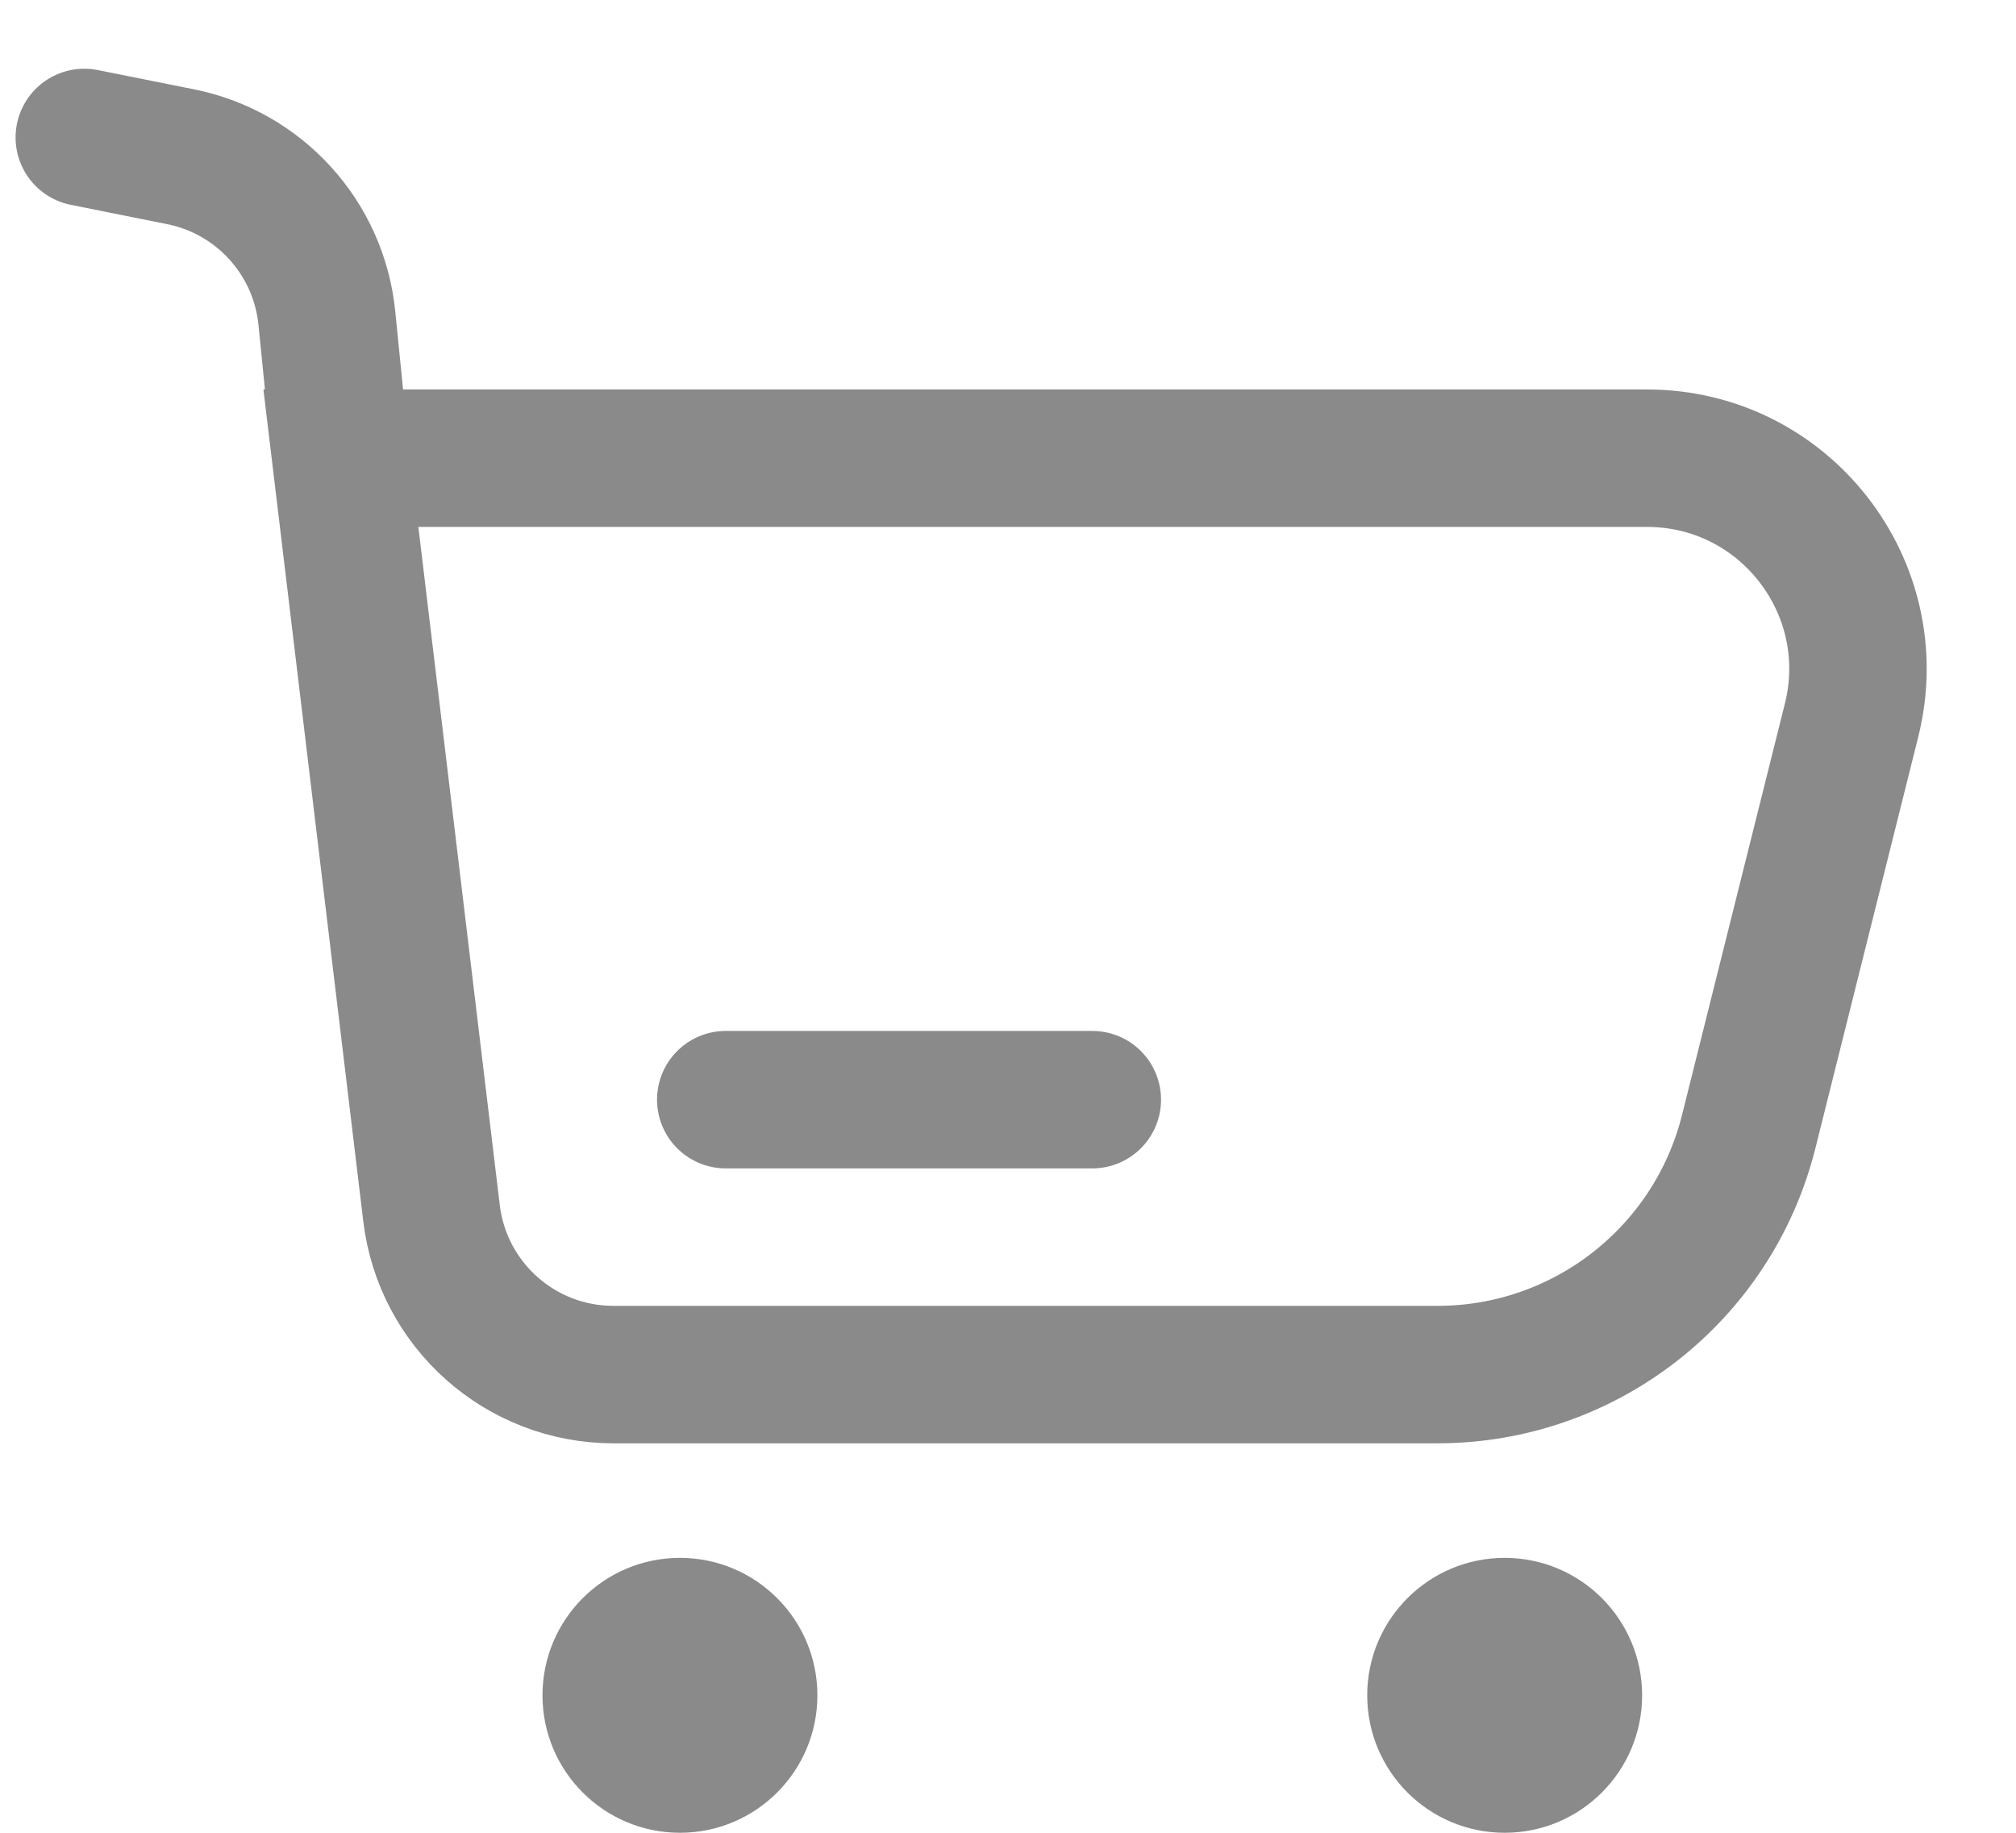 <?xml version="1.0" encoding="UTF-8" standalone="no"?><svg width="22" height="20" viewBox="0 0 22 20" fill="none" xmlns="http://www.w3.org/2000/svg">
<path d="M0.92 1.5L1.969 1.71C2.831 1.882 3.48 2.597 3.567 3.472L3.72 5M3.72 5L4.709 13.238C4.829 14.243 5.682 15 6.694 15H15.687C17.293 15 18.693 13.907 19.083 12.349L20.206 7.858C20.568 6.406 19.47 5 17.974 5H3.72Z" stroke="#8A8A8A" stroke-width="1.5" stroke-linecap="round"/>
<path d="M11.92 12H7.92" stroke="#8A8A8A" stroke-width="1.5" stroke-linecap="round" stroke-linejoin="round"/>
<circle cx="7.42" cy="18.5" r="1.5" fill="#8A8A8A"/>
<circle cx="16.42" cy="18.5" r="1.5" fill="#8A8A8A"/>
</svg>
